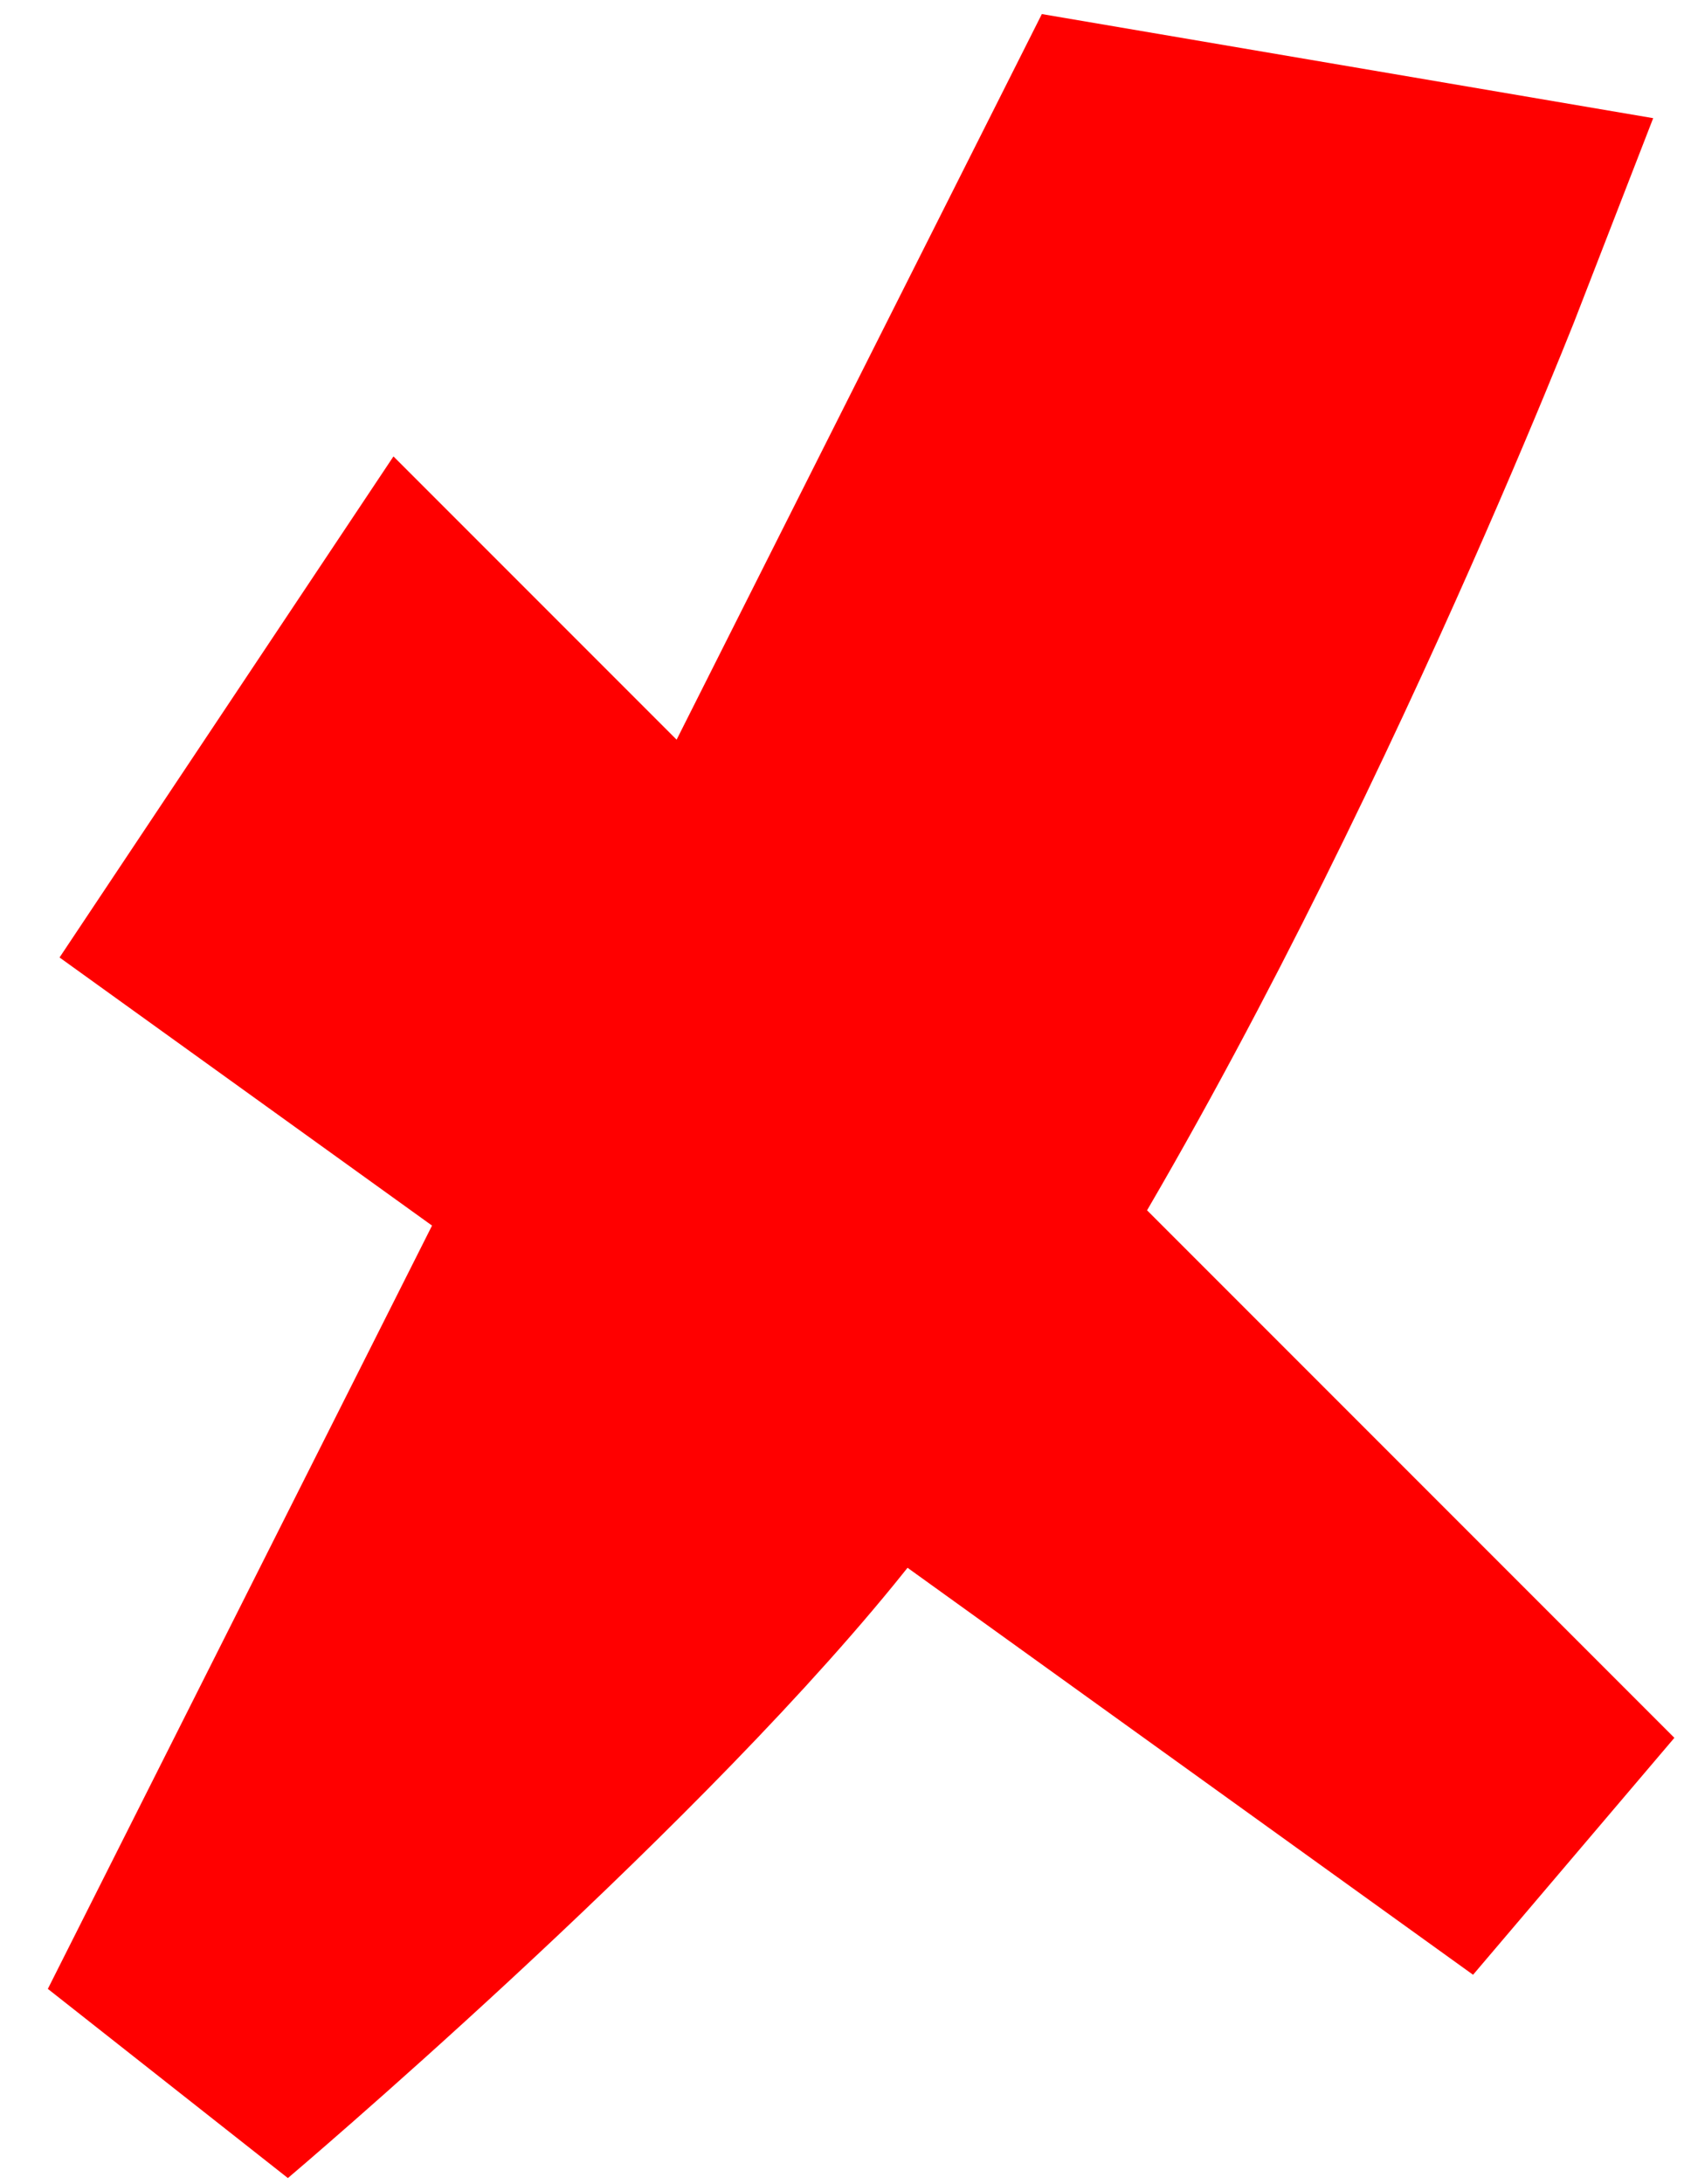 <svg width="27" height="35" viewBox="0 0 27 35" fill="none" xmlns="http://www.w3.org/2000/svg">
<path d="M4.373 14.725L6.697 11.239L11.526 16.068L18.106 3L23.07 3.845C23.07 3.845 19.601 12.807 15.24 19.782L25.078 29.62L14.01 21.658C13.481 22.422 12.944 23.146 12.401 23.81C9.155 27.787 3 33 3 33L10.12 18.86L4.373 14.725Z" fill="#FF0000" stroke="#FF0000" stroke-width="5"/>
</svg>
